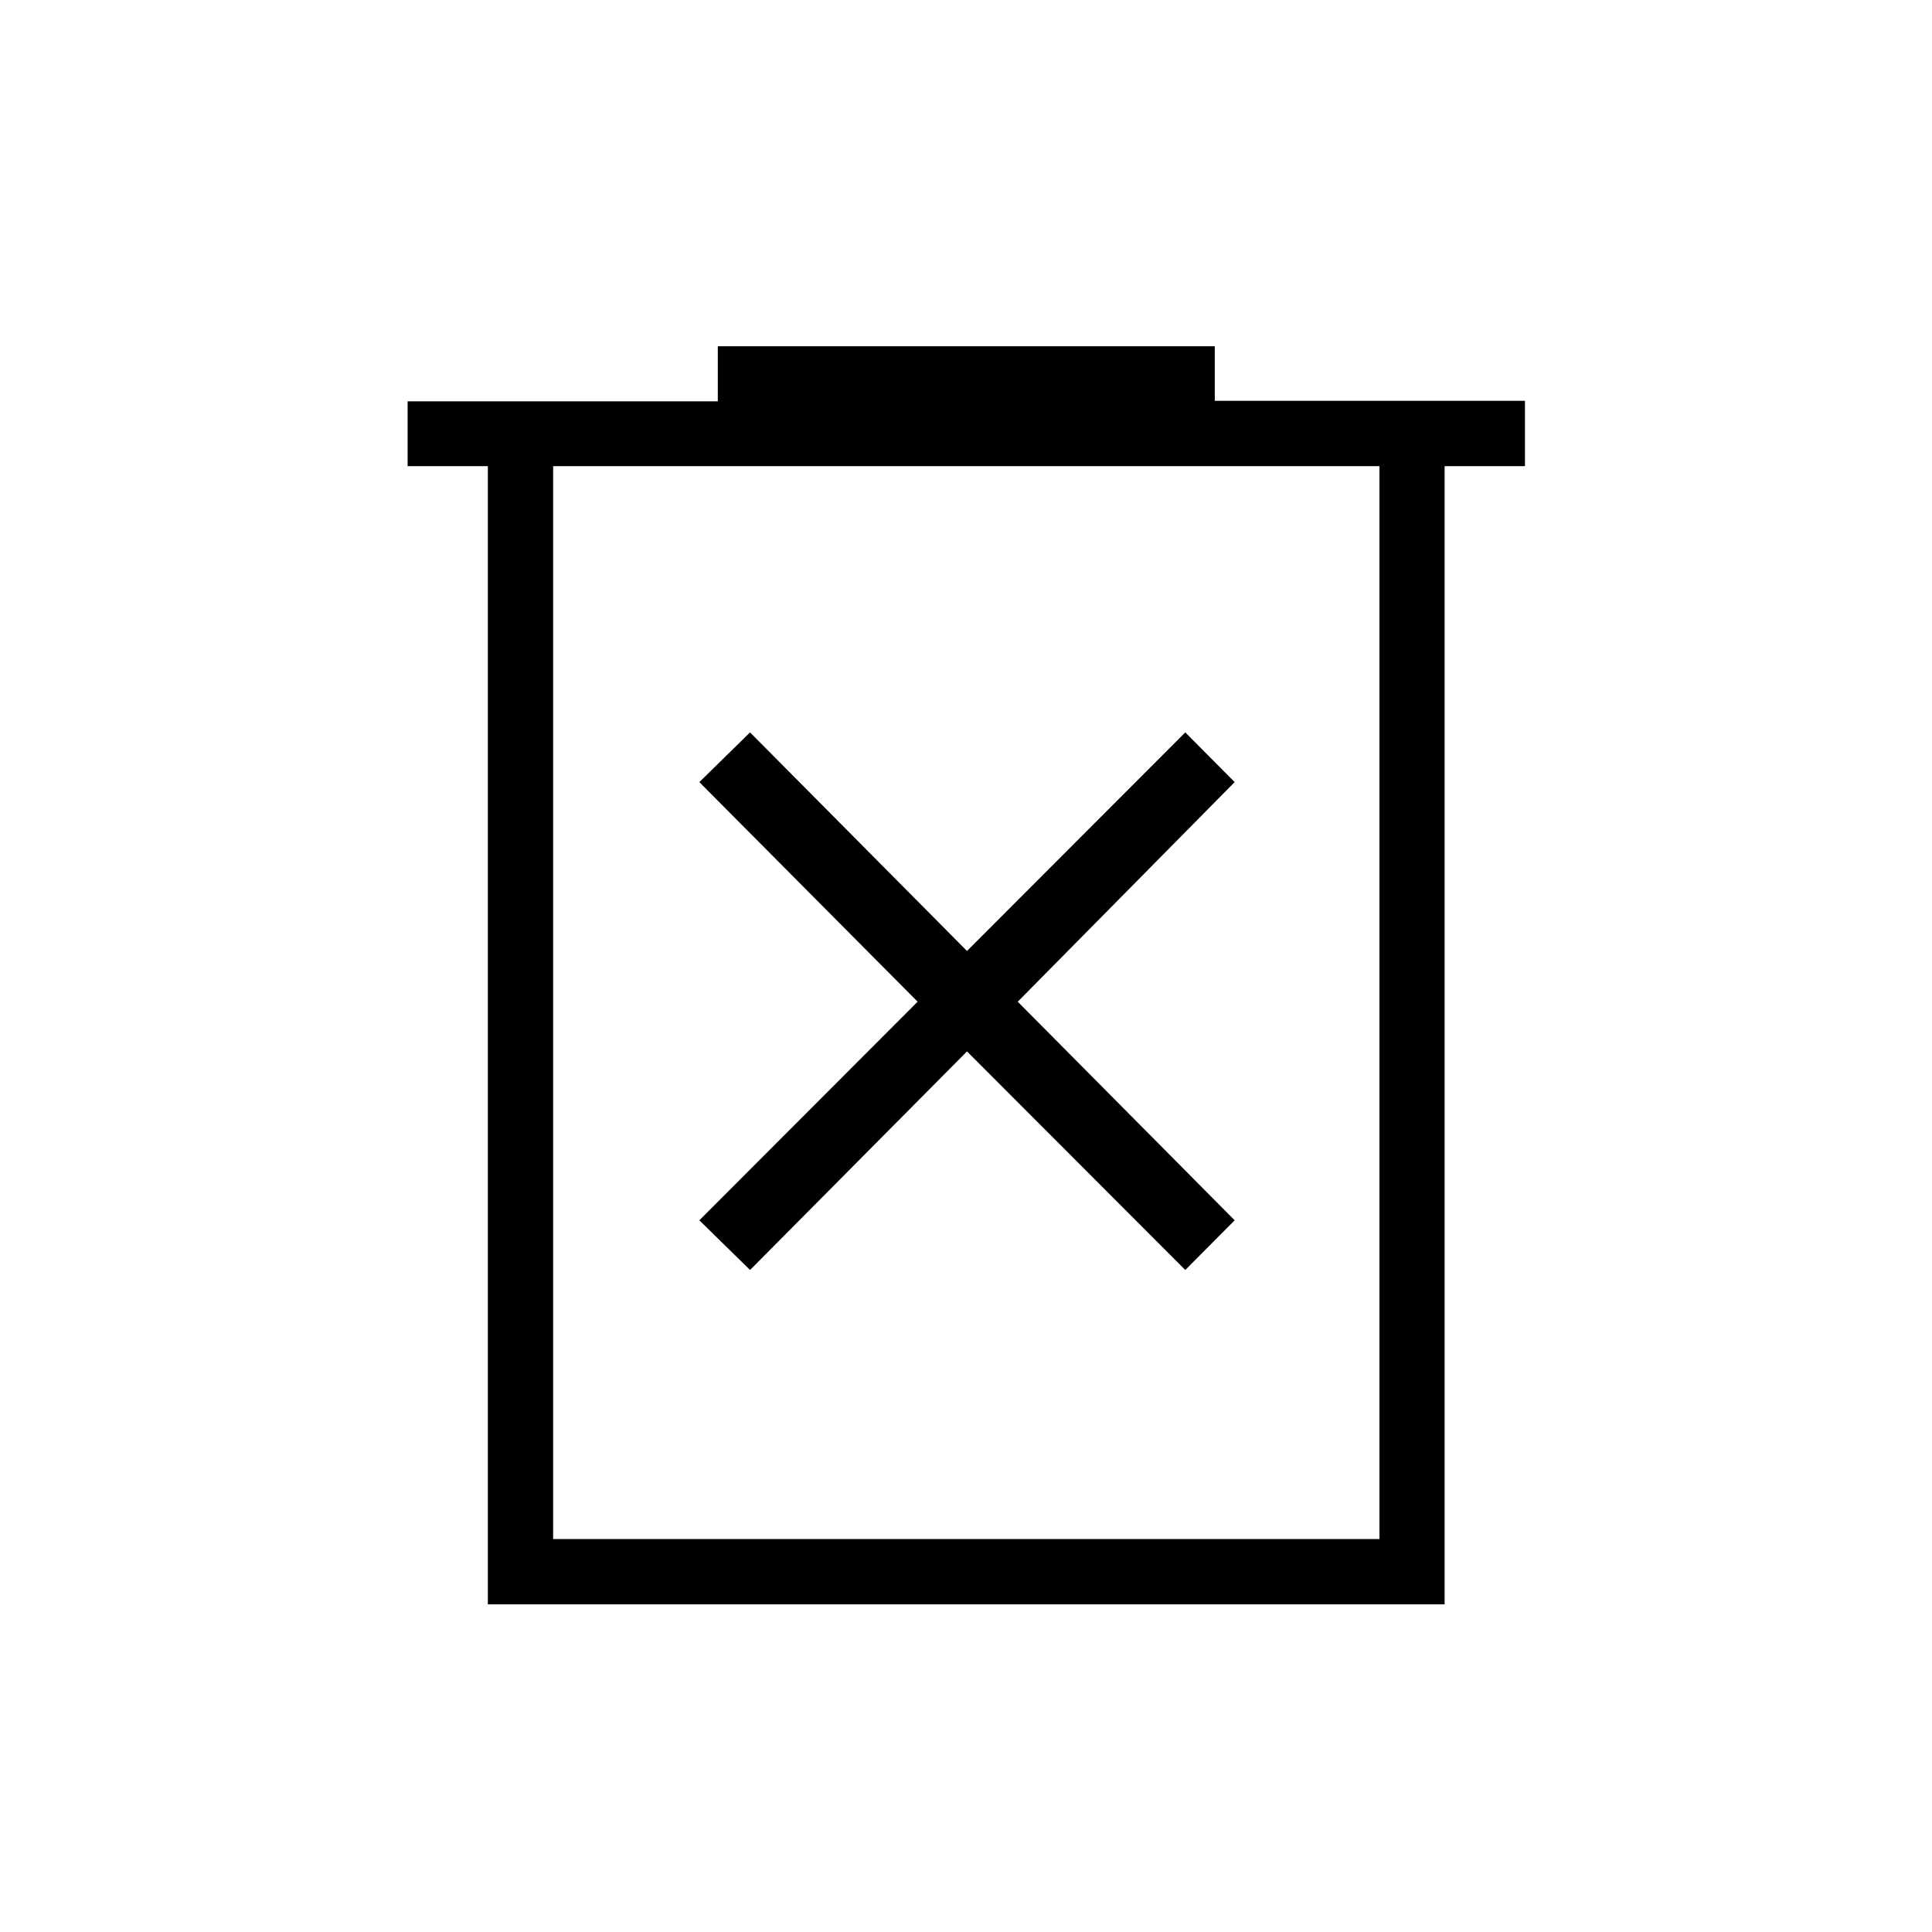 <svg xmlns="http://www.w3.org/2000/svg" height="40" viewBox="0 -960 960 960" width="40"><path d="m372.7-328.95 107.8-108.61 108.46 108.61 24.54-24.69-107.79-108.62L613.5-571.38l-24.54-24.7L480.5-487.46 372.7-596.08l-25.2 24.7 108.46 109.12L347.5-353.64l25.2 24.69ZM242.41-162.82v-565.56h-39.87v-32.2h154.13v-27.37h246.95v27.13h154.12v32.44h-39.92v565.56H242.41Zm32.44-32.44h410.59v-533.12H274.85v533.12Zm0-533.12v533.12-533.12Z"/></svg>